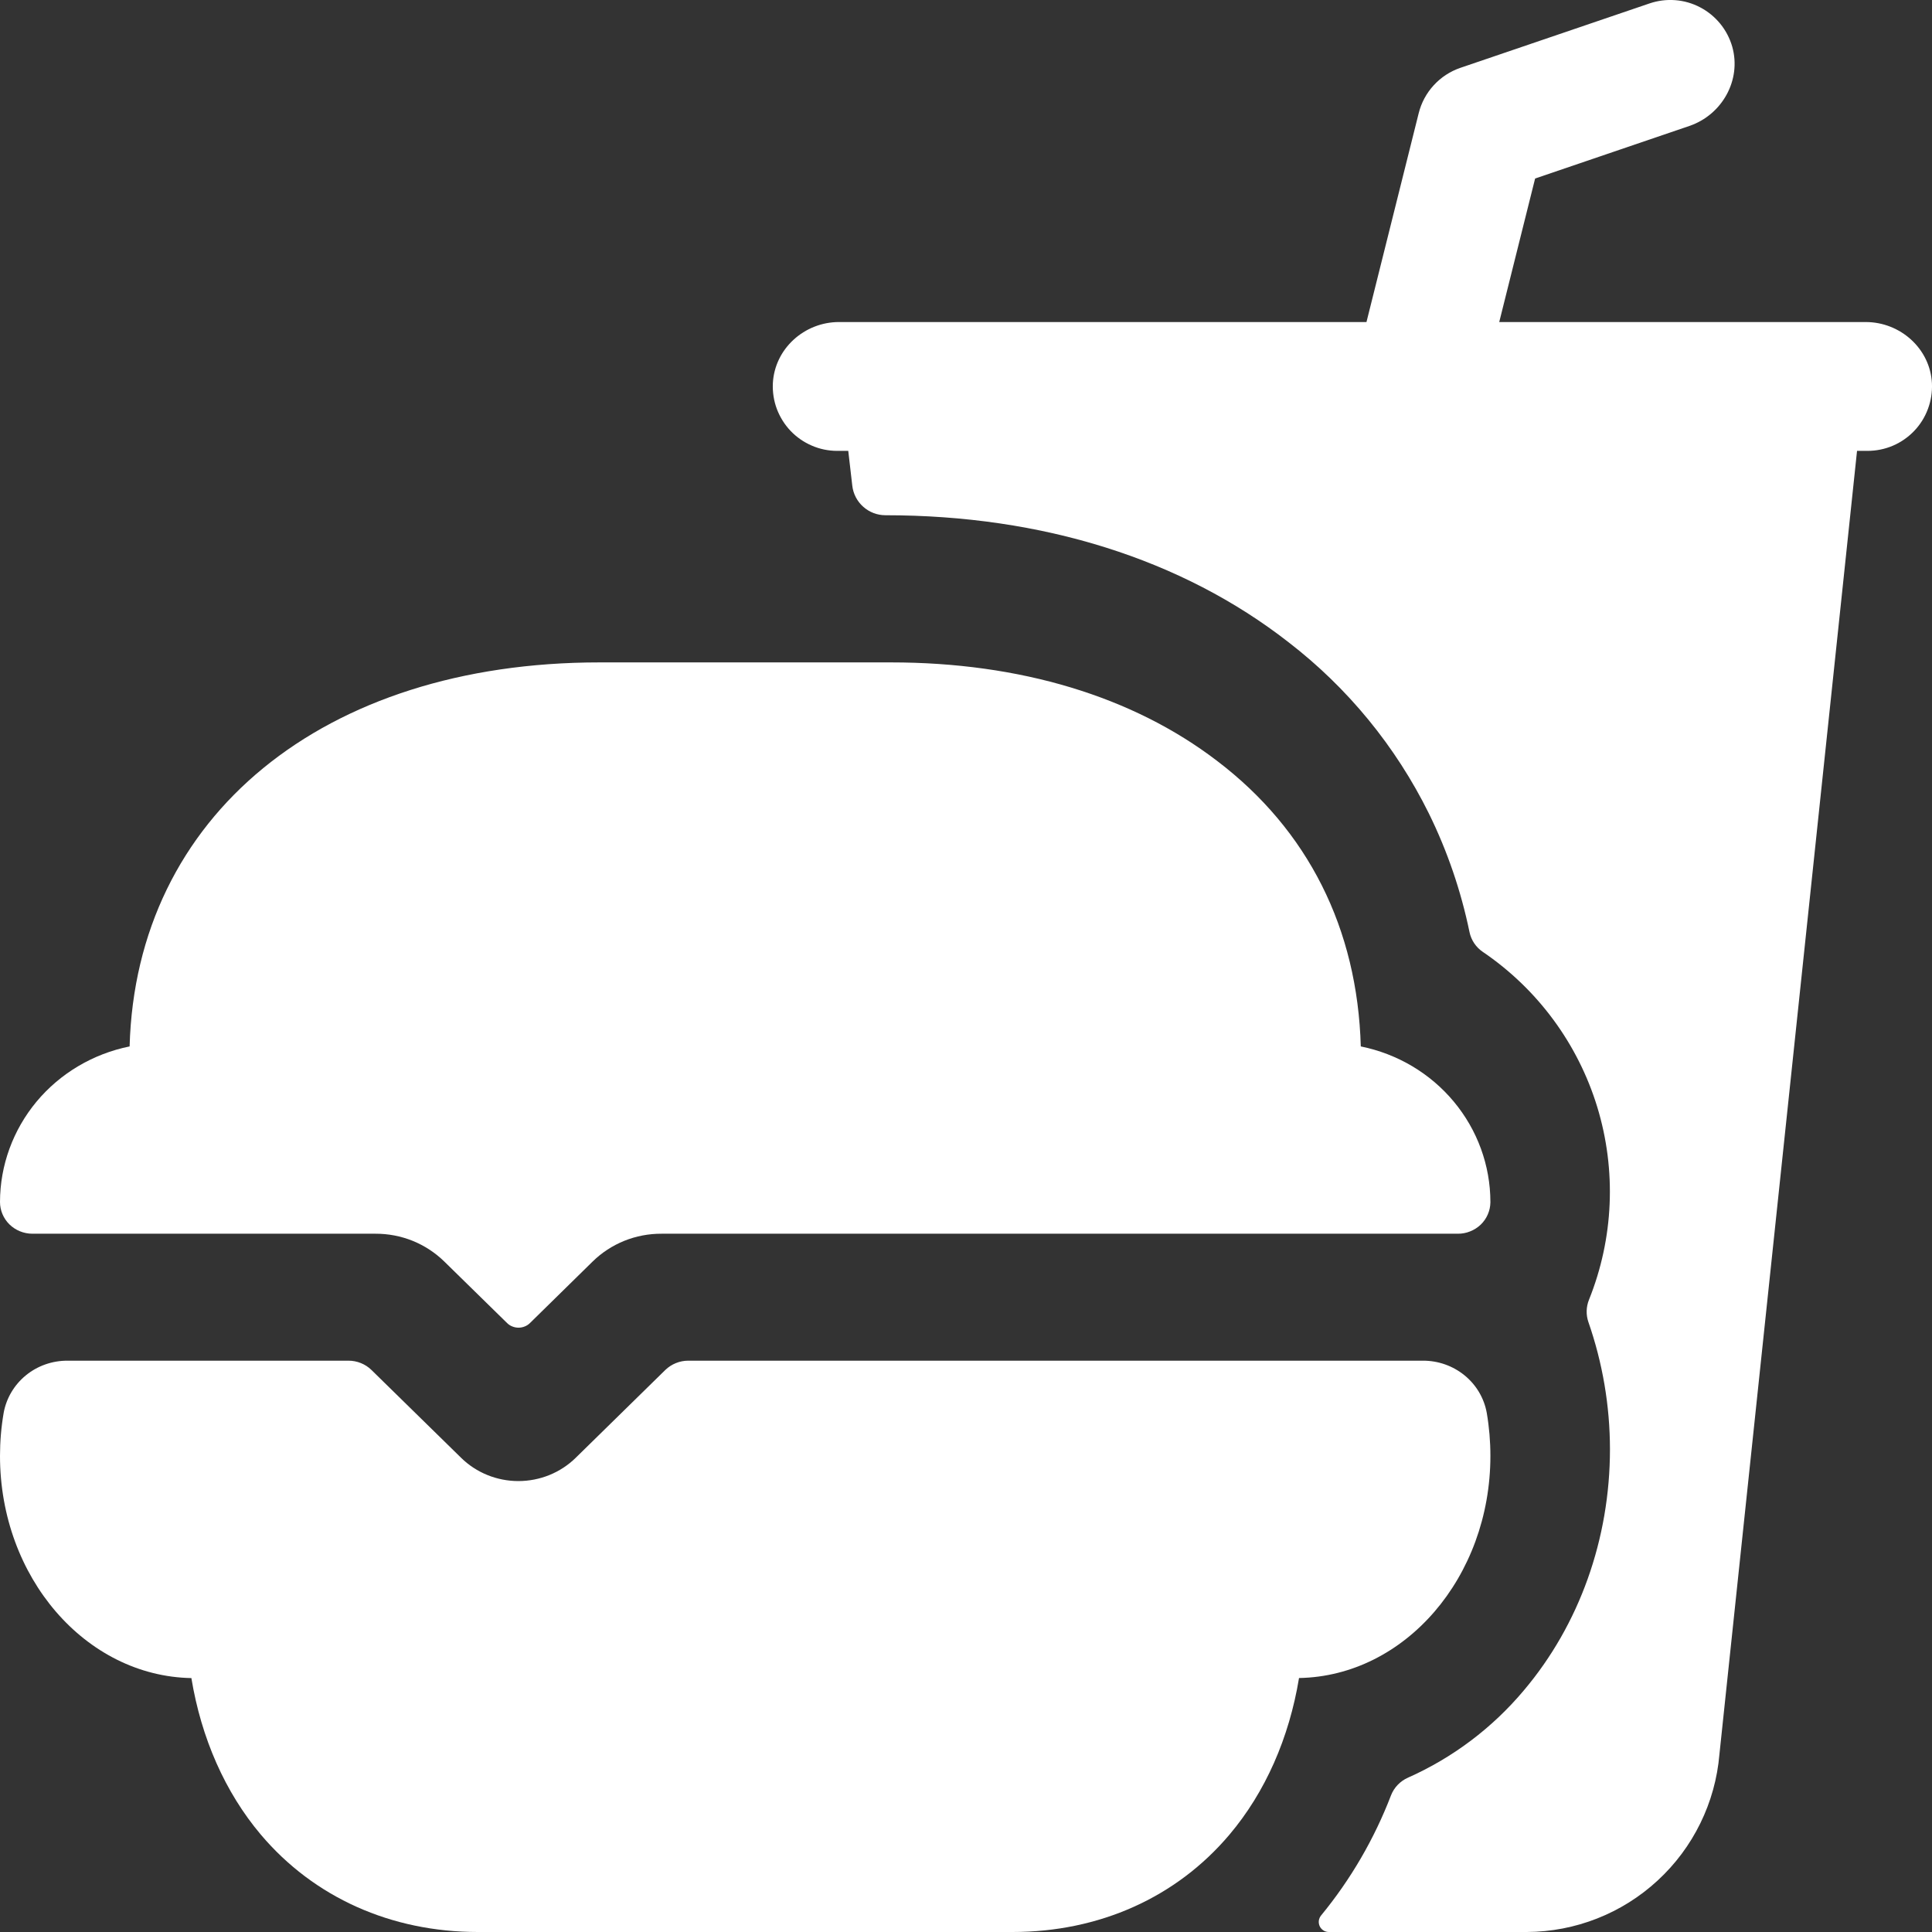 <svg width="35" height="35" viewBox="0 0 35 35" fill="none" xmlns="http://www.w3.org/2000/svg">
<rect x="0" y="0" width="35" height="35" fill="#333333" stroke="none"/>
<path d="M25.666 8.168H25.672H25.666ZM33.799 5.834H27.16L27.81 3.234L30.604 2.282C31.198 2.08 31.552 1.449 31.381 0.845C31.337 0.693 31.263 0.551 31.163 0.429C31.063 0.307 30.94 0.206 30.8 0.133C30.66 0.059 30.506 0.015 30.349 0.003C30.191 -0.009 30.033 0.011 29.883 0.062L26.456 1.229C26.272 1.292 26.106 1.4 25.974 1.544C25.842 1.687 25.748 1.862 25.701 2.051L24.755 5.834H15.199C14.572 5.834 14.033 6.317 14.001 6.945C13.994 7.103 14.018 7.26 14.073 7.408C14.129 7.556 14.213 7.691 14.322 7.806C14.431 7.92 14.562 8.011 14.707 8.073C14.852 8.136 15.009 8.168 15.166 8.168H15.367L15.44 8.799C15.457 8.947 15.528 9.083 15.639 9.181C15.75 9.28 15.893 9.334 16.041 9.334C18.885 9.334 21.412 10.129 23.341 11.633C24.415 12.46 25.284 13.521 25.885 14.736C26.221 15.419 26.468 16.142 26.622 16.888C26.653 17.033 26.739 17.161 26.862 17.244C27.854 17.917 28.586 18.909 28.936 20.055C29.286 21.202 29.233 22.434 28.786 23.546C28.734 23.675 28.73 23.818 28.775 23.949C29.033 24.69 29.165 25.468 29.166 26.252C29.166 27.881 28.611 29.434 27.605 30.624C27.035 31.303 26.317 31.844 25.507 32.204C25.367 32.266 25.256 32.38 25.2 32.523C24.897 33.312 24.47 34.047 23.933 34.7C23.911 34.727 23.897 34.759 23.892 34.794C23.888 34.828 23.893 34.863 23.907 34.894C23.922 34.926 23.945 34.952 23.974 34.971C24.003 34.99 24.037 35 24.072 35H27.66C28.538 34.996 29.384 34.664 30.029 34.068C30.675 33.473 31.075 32.657 31.149 31.781L33.642 8.168H33.832C33.99 8.168 34.147 8.136 34.292 8.074C34.437 8.012 34.568 7.921 34.678 7.806C34.787 7.692 34.871 7.557 34.926 7.409C34.982 7.26 35.006 7.103 34.999 6.945C34.968 6.317 34.427 5.834 33.799 5.834Z" fill="white"/>
<path d="M6.801 22.35C7.032 22.349 7.262 22.393 7.476 22.479C7.69 22.566 7.884 22.693 8.048 22.853L9.186 23.968C9.213 23.995 9.245 24.016 9.281 24.03C9.317 24.045 9.355 24.052 9.394 24.052C9.432 24.052 9.47 24.045 9.506 24.03C9.542 24.016 9.574 23.995 9.601 23.968L10.737 22.853C10.9 22.693 11.095 22.566 11.309 22.479C11.523 22.393 11.753 22.349 11.984 22.35H26.407C26.484 22.351 26.561 22.337 26.632 22.308C26.704 22.28 26.769 22.238 26.824 22.186C26.879 22.133 26.923 22.07 26.953 22C26.983 21.931 26.999 21.856 27 21.781V21.775C26.999 21.113 26.765 20.471 26.337 19.957C25.91 19.444 25.315 19.091 24.652 18.957C24.592 16.823 23.698 15.037 22.047 13.783C20.519 12.615 18.478 12 16.141 12H10.859C5.853 12 2.463 14.787 2.348 18.957C1.685 19.091 1.09 19.444 0.662 19.957C0.235 20.471 0.001 21.113 5.92373e-07 21.775C5.92373e-07 21.927 0.062 22.074 0.172 22.182C0.282 22.289 0.431 22.35 0.587 22.35H6.801ZM12.468 24.65C12.391 24.65 12.315 24.665 12.244 24.694C12.172 24.723 12.108 24.765 12.053 24.818L10.429 26.41C10.154 26.68 9.78 26.831 9.391 26.831C9.002 26.831 8.629 26.68 8.354 26.41L6.729 24.818C6.675 24.765 6.61 24.723 6.539 24.694C6.468 24.665 6.391 24.65 6.314 24.65H1.222C0.947 24.649 0.679 24.743 0.468 24.916C0.256 25.09 0.114 25.331 0.066 25.597C0.022 25.854 -0 26.114 5.92373e-07 26.375C5.92373e-07 28.574 1.55 30.365 3.467 30.4C3.646 31.487 4.077 32.469 4.726 33.237C5.687 34.373 7.083 35 8.658 35H18.342C19.917 35 21.313 34.373 22.273 33.236C22.923 32.467 23.354 31.485 23.533 30.399C25.45 30.365 27 28.574 27 26.374C27 26.113 26.978 25.852 26.934 25.595C26.886 25.329 26.744 25.089 26.532 24.916C26.32 24.743 26.053 24.649 25.778 24.65H12.468Z" fill="white"/>
</svg>
